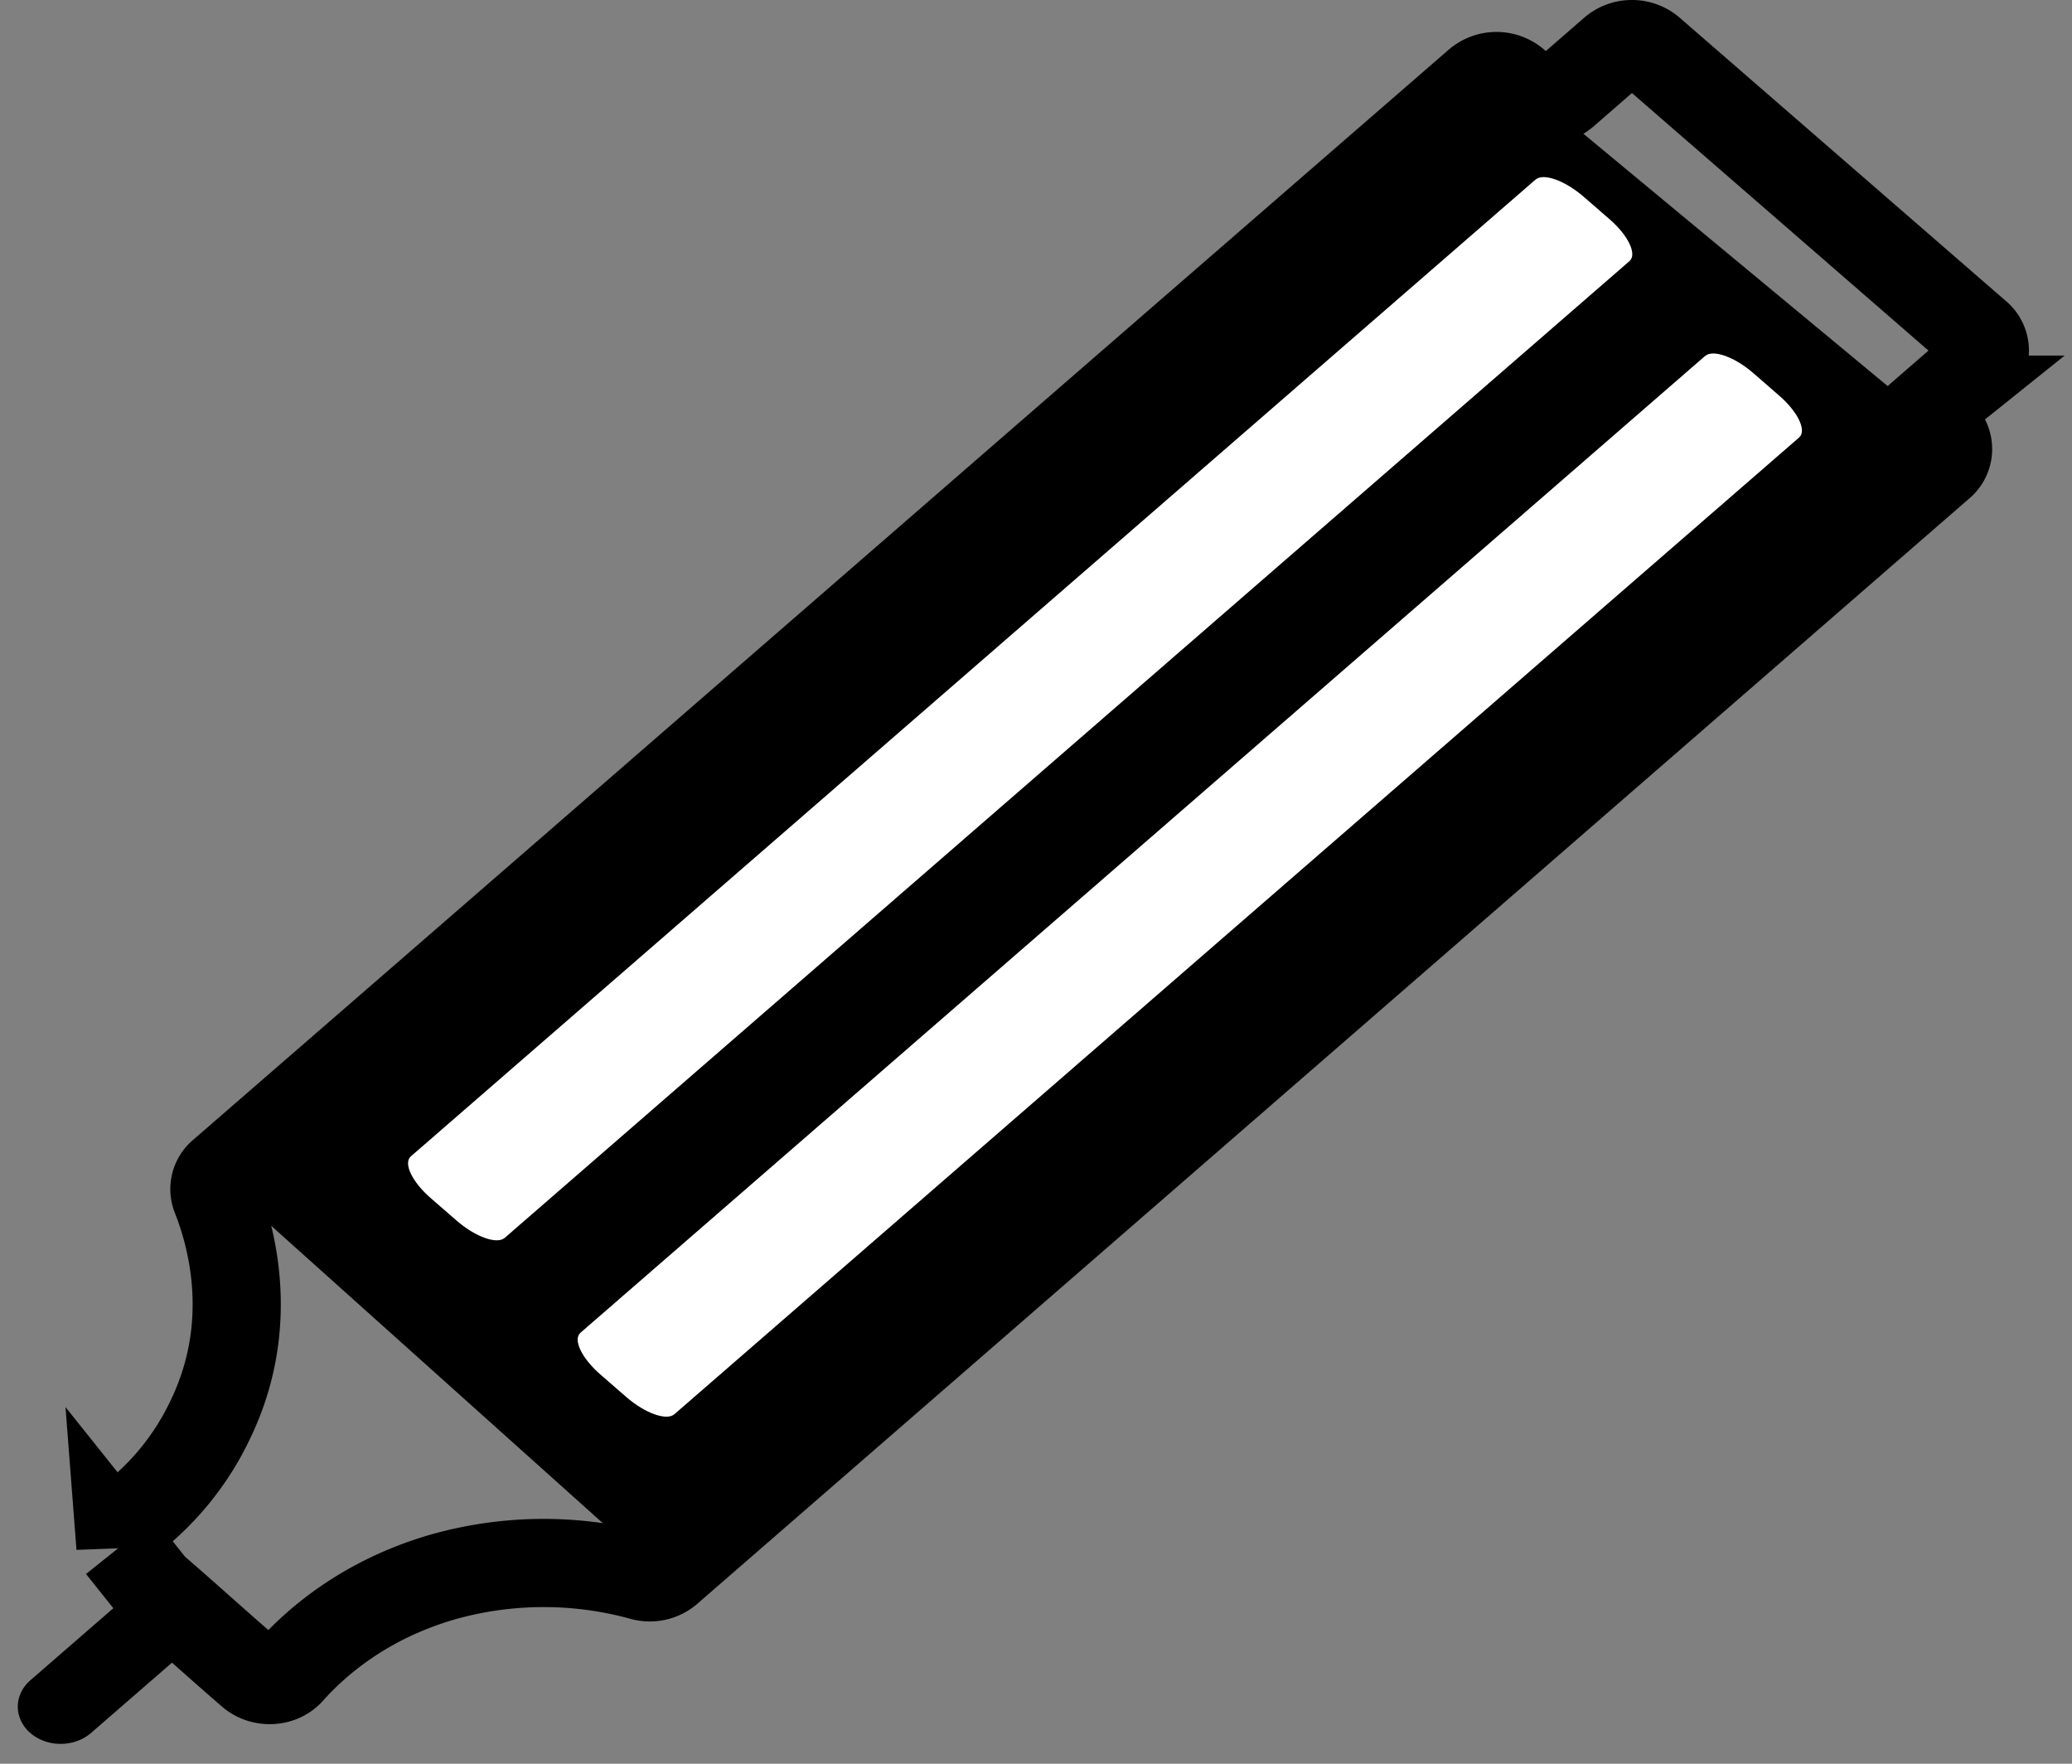 <svg width="47" height="40" fill="none" xmlns="http://www.w3.org/2000/svg"><rect width="100%" height="100%" fill="#808080" stroke="none"/><path d="M2.732 35.074c0-.26-.089-.378.162-.574a6.195 6.195 0 001.876-2.303c1.06-2.19.459-4.22.125-5.061a.464.464 0 01.142-.53c9.504-8.245 18.99-16.49 28.486-24.729a.66.66 0 01.844 0l.275.24a.66.66 0 00.844 0l1.11-.965a.66.66 0 01.844 0l7.408 6.433a.47.47 0 010 .732l-.86.747a.47.47 0 000 .733l.025.021a.47.47 0 010 .733L15.159 35.62a.646.646 0 01-.593.13 8.402 8.402 0 00-4.518.014c-1.788.515-2.898 1.502-3.466 2.14-.217.246-.635.268-.894.043-.985-.855-1.23-1.092-2.216-1.948l-.74-.926z" stroke="#000" stroke-width="2" stroke-miterlimit="10"/><path d="M5.596 27.302l8.477 7.6c.41.363 1.086.37 1.495.007L43.41 10.53c.41-.363.401-.943-.017-1.298L34.9 2.19c-.409-.34-1.052-.334-1.461.007L5.613 26.026c-.41.348-.418.92-.017 1.276z" fill="#000"/><path d="M38.68 8.071L13.168 30.225c-.177.153.025.578.451.948l.587.51c.426.37.915.545 1.092.39L40.81 9.922c.177-.154-.025-.579-.451-.949l-.587-.51c-.426-.37-.915-.544-1.092-.39zm-3.847-4L9.32 26.225c-.177.153.025.578.451.948l.587.51c.426.37.915.545 1.092.39L36.962 5.922c.177-.154-.025-.579-.45-.949l-.588-.51c-.426-.37-.914-.544-1.091-.39z" fill="#fff"/><path d="M3.939 37.675c.381-.331.383-.867.003-1.197a1.082 1.082 0 00-1.379.002L.691 38.106c-.382.331-.383.867-.003 1.197.38.33.997.329 1.379-.002l1.872-1.626z" fill="#000"/></svg>